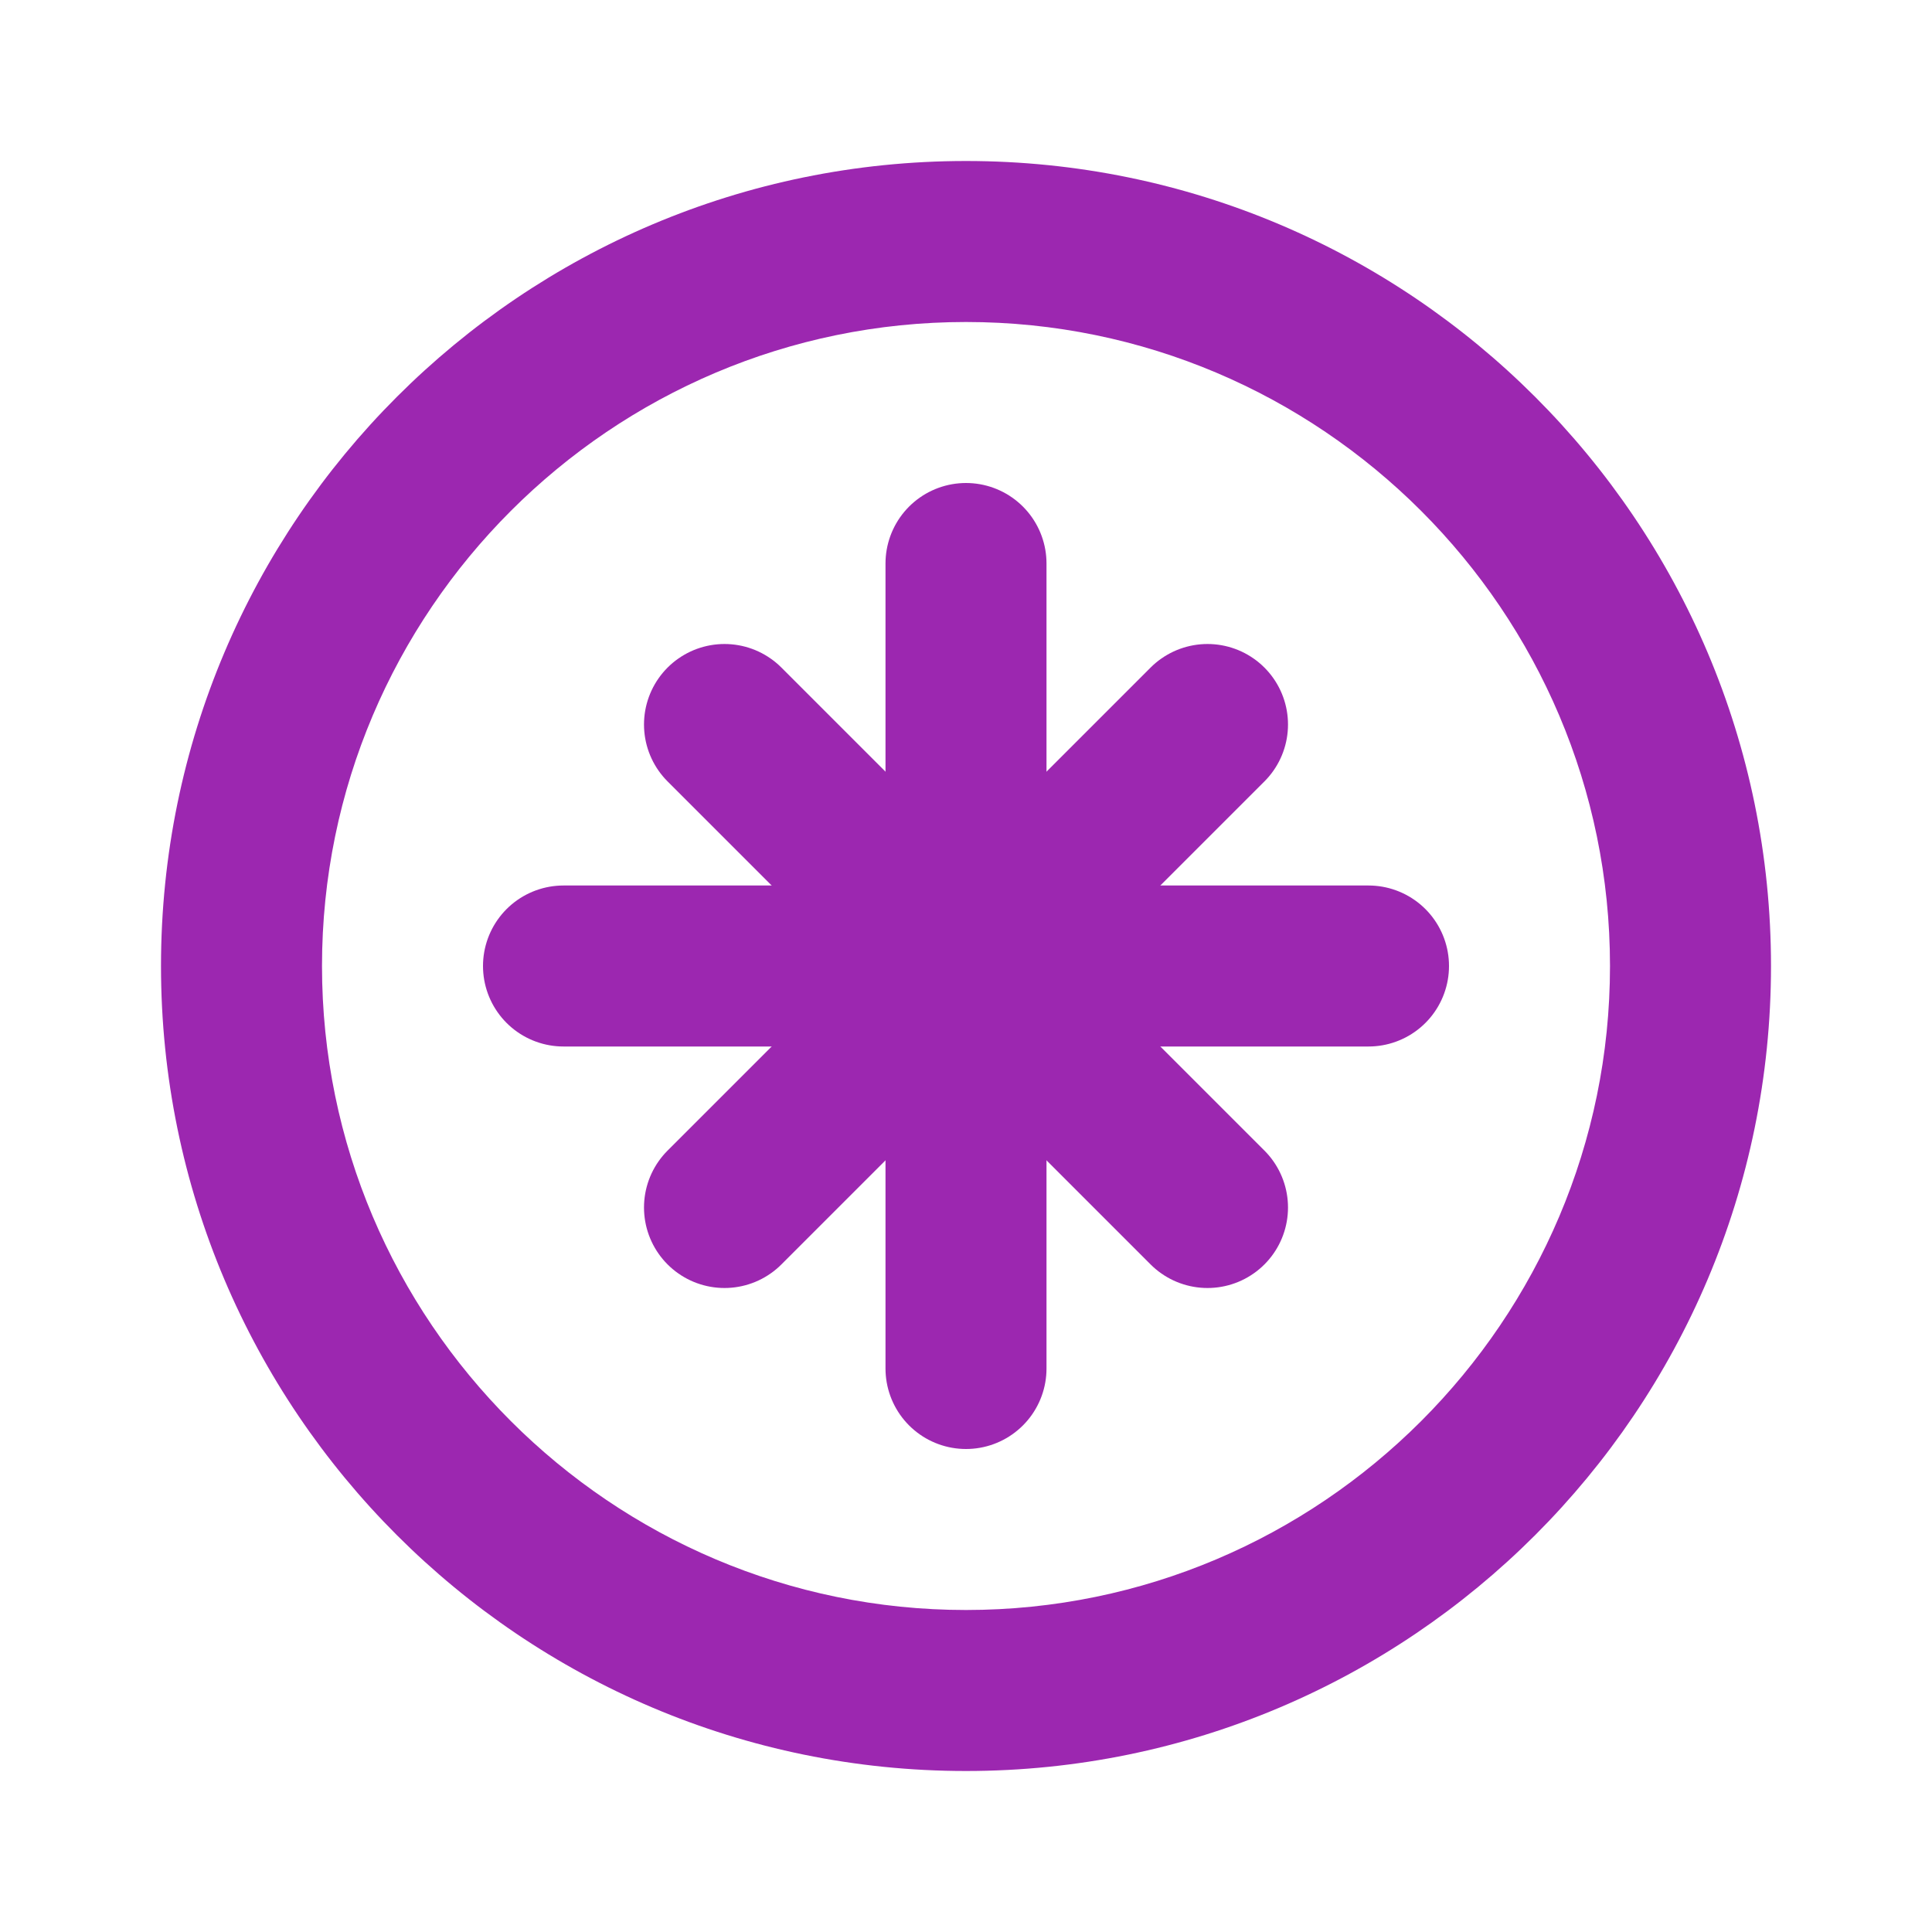 <?xml version="1.0" encoding="UTF-8"?>
<svg width="24px" height="24px" viewBox="0 0 24 24" version="1.1" xmlns="http://www.w3.org/2000/svg">
    <title>Void Icon</title>
    <g stroke="none" stroke-width="1" fill="none" fill-rule="evenodd">
        <path d="M12,2 C6.48,2 2,6.48 2,12 C2,17.52 6.48,22 12,22 C17.52,22 22,17.52 22,12 C22,6.48 17.52,2 12,2 Z M12,20 C7.59,20 4,16.41 4,12 C4,7.59 7.59,4 12,4 C16.41,4 20,7.59 20,12 C20,16.41 16.41,20 12,20 Z" fill="#9C27B0"></path>
        <path d="M12,7 L12,17 M7,12 L17,12" stroke="#9C27B0" stroke-width="2" stroke-linecap="round"></path>
        <path d="M9,9 L15,15 M15,9 L9,15" stroke="#9C27B0" stroke-width="2" stroke-linecap="round"></path>
    </g>
</svg>
